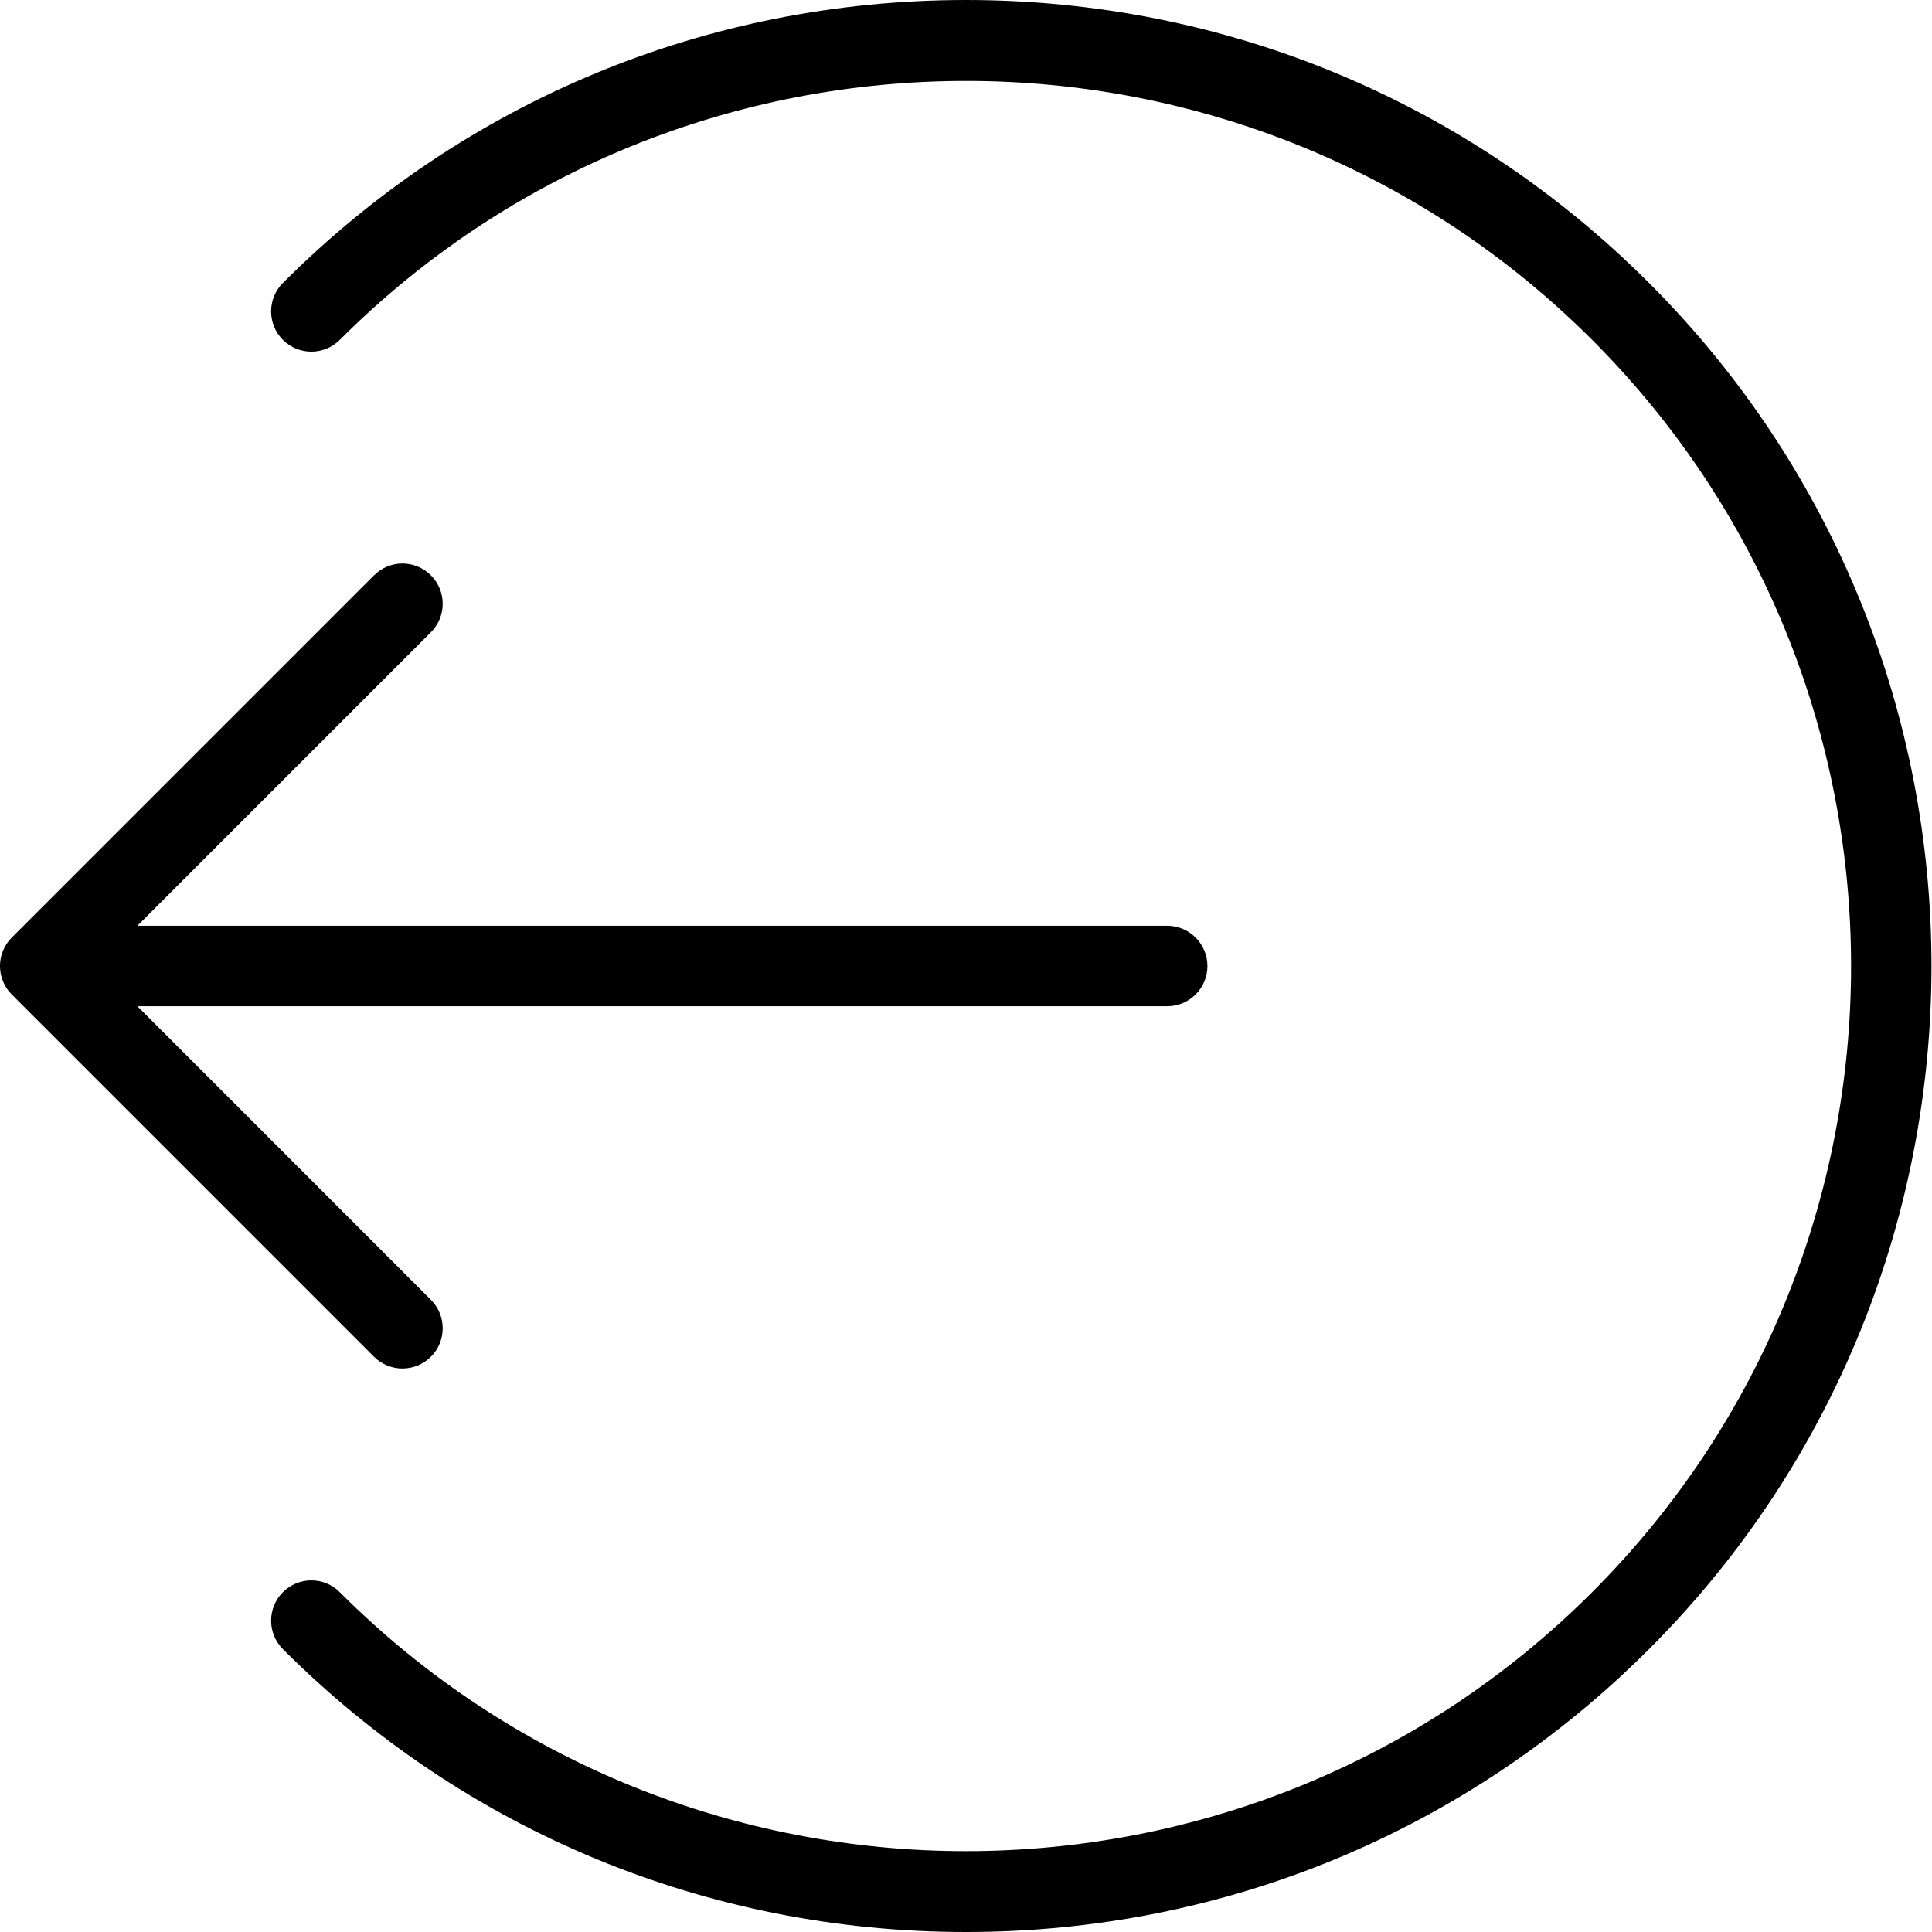 <svg width="24" height="24" viewBox="0 0 24 24" xmlns="http://www.w3.org/2000/svg"><title>common-actions/sign-out_24</title><path d="M20.485 3.515c4.678 4.679 4.678 12.292 0 16.971-2.267 2.266-5.28 3.514-8.485 3.514-3.205 0-6.219-1.248-8.486-3.514-.195-.196-.195-.512 0-.707.196-.196.512-.196.707 0 4.289 4.289 11.268 4.289 15.557 0 4.289-4.289 4.289-11.268 0-15.557-4.289-4.29-11.267-4.288-15.557 0-.195.195-.511.195-.707 0-.195-.195-.195-.512 0-.707 2.267-2.267 5.281-3.515 8.486-3.515 3.205 0 6.218 1.248 8.485 3.515zM5.353 7.854l-3.646 3.646 12.792 0c.276 0 .5.225.5.5 0 .276-.224.5-.5.5l-12.792 0 3.646 3.647c.195.195.195.512 0 .707-.195.195-.512.195-.707 0l-4.5-4.5c-.195-.195-.195-.512 0-.707l4.5-4.5c.098-.098.226-.147.353-.147.128 0 .256.049.354.147.195.195.195.512 0 .707z" fill="#000" fill-rule="evenodd"/></svg>